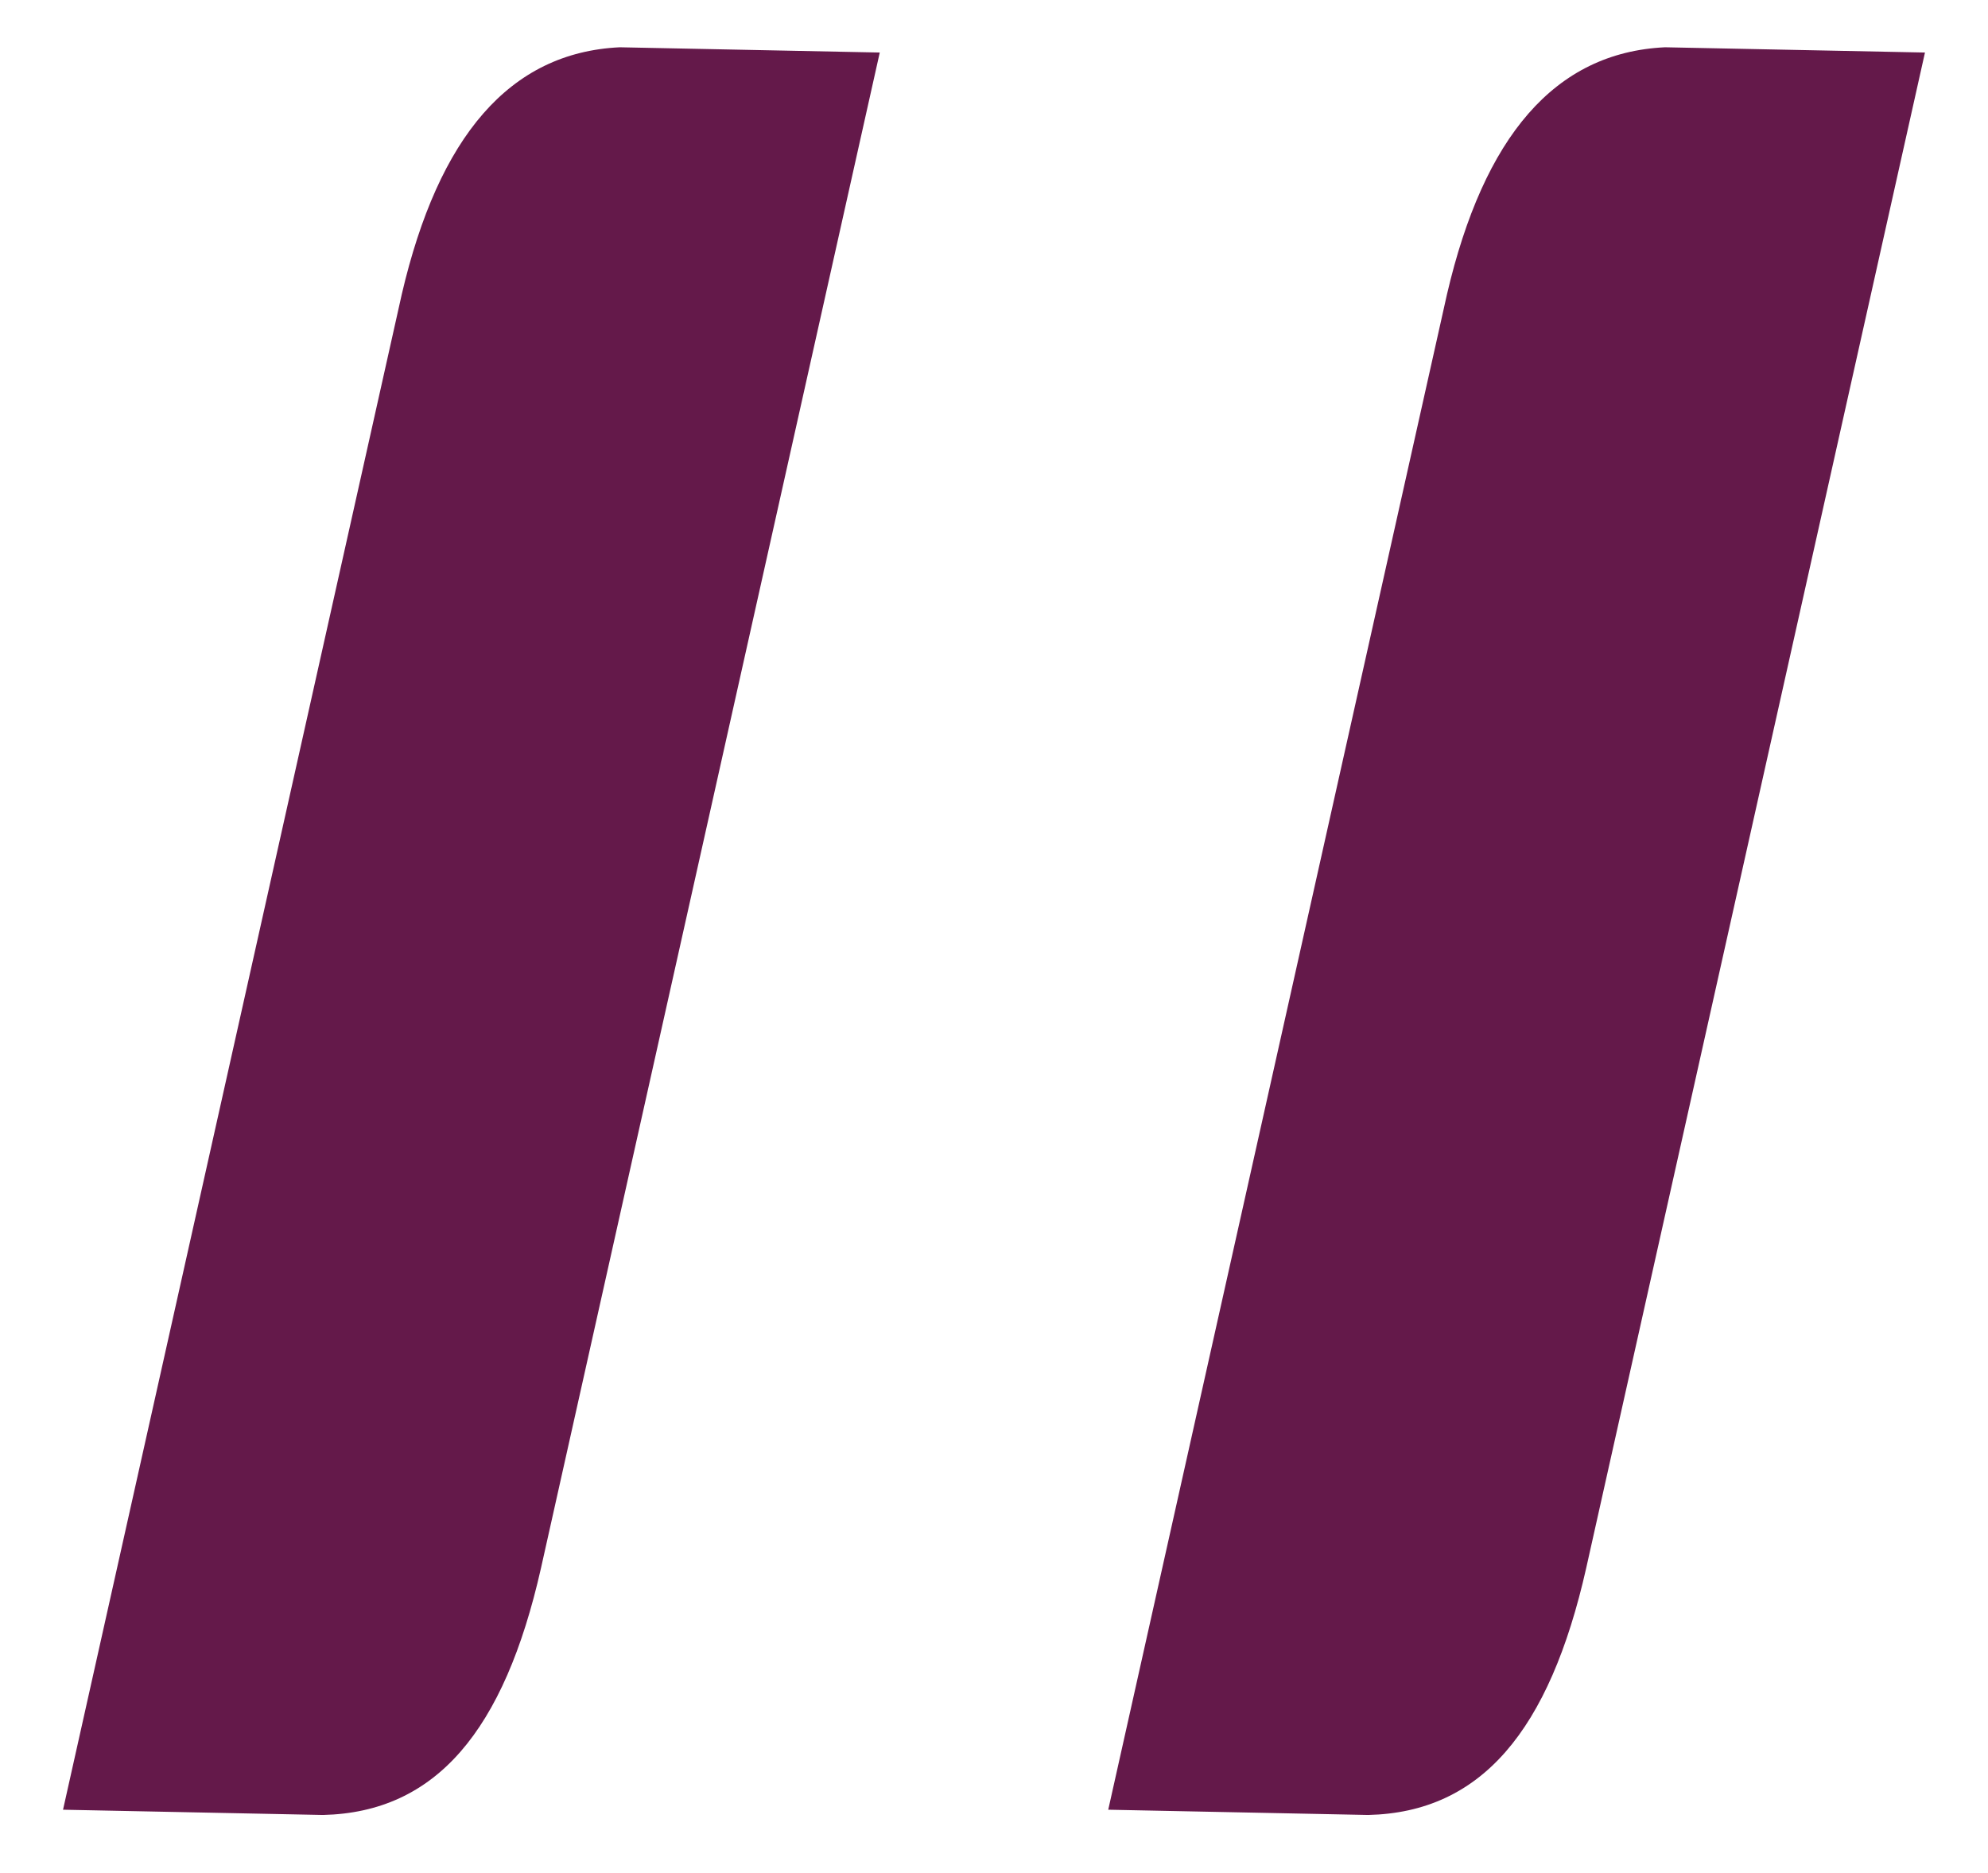 <?xml version="1.0" encoding="utf-8"?>
<!-- Generator: Adobe Illustrator 19.0.1, SVG Export Plug-In . SVG Version: 6.00 Build 0)  -->
<!DOCTYPE svg PUBLIC "-//W3C//DTD SVG 1.1//EN" "http://www.w3.org/Graphics/SVG/1.1/DTD/svg11.dtd">
<svg version="1.1" id="Layer_1" xmlns:x="http://ns.adobe.com/Extensibility/1.0/" xmlns:i="http://ns.adobe.com/AdobeIllustrator/10.0/" xmlns:graph="http://ns.adobe.com/Graphs/1.0/"
	 xmlns="http://www.w3.org/2000/svg" xmlns:xlink="http://www.w3.org/1999/xlink" x="0px" y="0px" width="75.7px" height="71.3px"
	 viewBox="0 0 75.7 71.3" style="enable-background:new 0 0 75.7 71.3;" xml:space="preserve">
<style type="text/css">
	.st0{fill:#64194A;}
	.st1{fill:#FFFFFF;}
	.st2{opacity:0.59;}
</style>
<path class="st0" d="M42.2,68.9l9.9,0.2c4.3-0.1,6.9-3.2,8.3-9.4L73.3,2l-9.9-0.2c-4.2,0.2-6.9,3.4-8.3,9.4L42.2,68.9z"/>
<path class="st0" d="M2.4,68.9l9.9,0.2c4.3-0.1,6.9-3.2,8.3-9.4L33.5,2l-9.9-0.2c-4.2,0.2-6.9,3.4-8.3,9.4L2.4,68.9z"/>
</svg>
